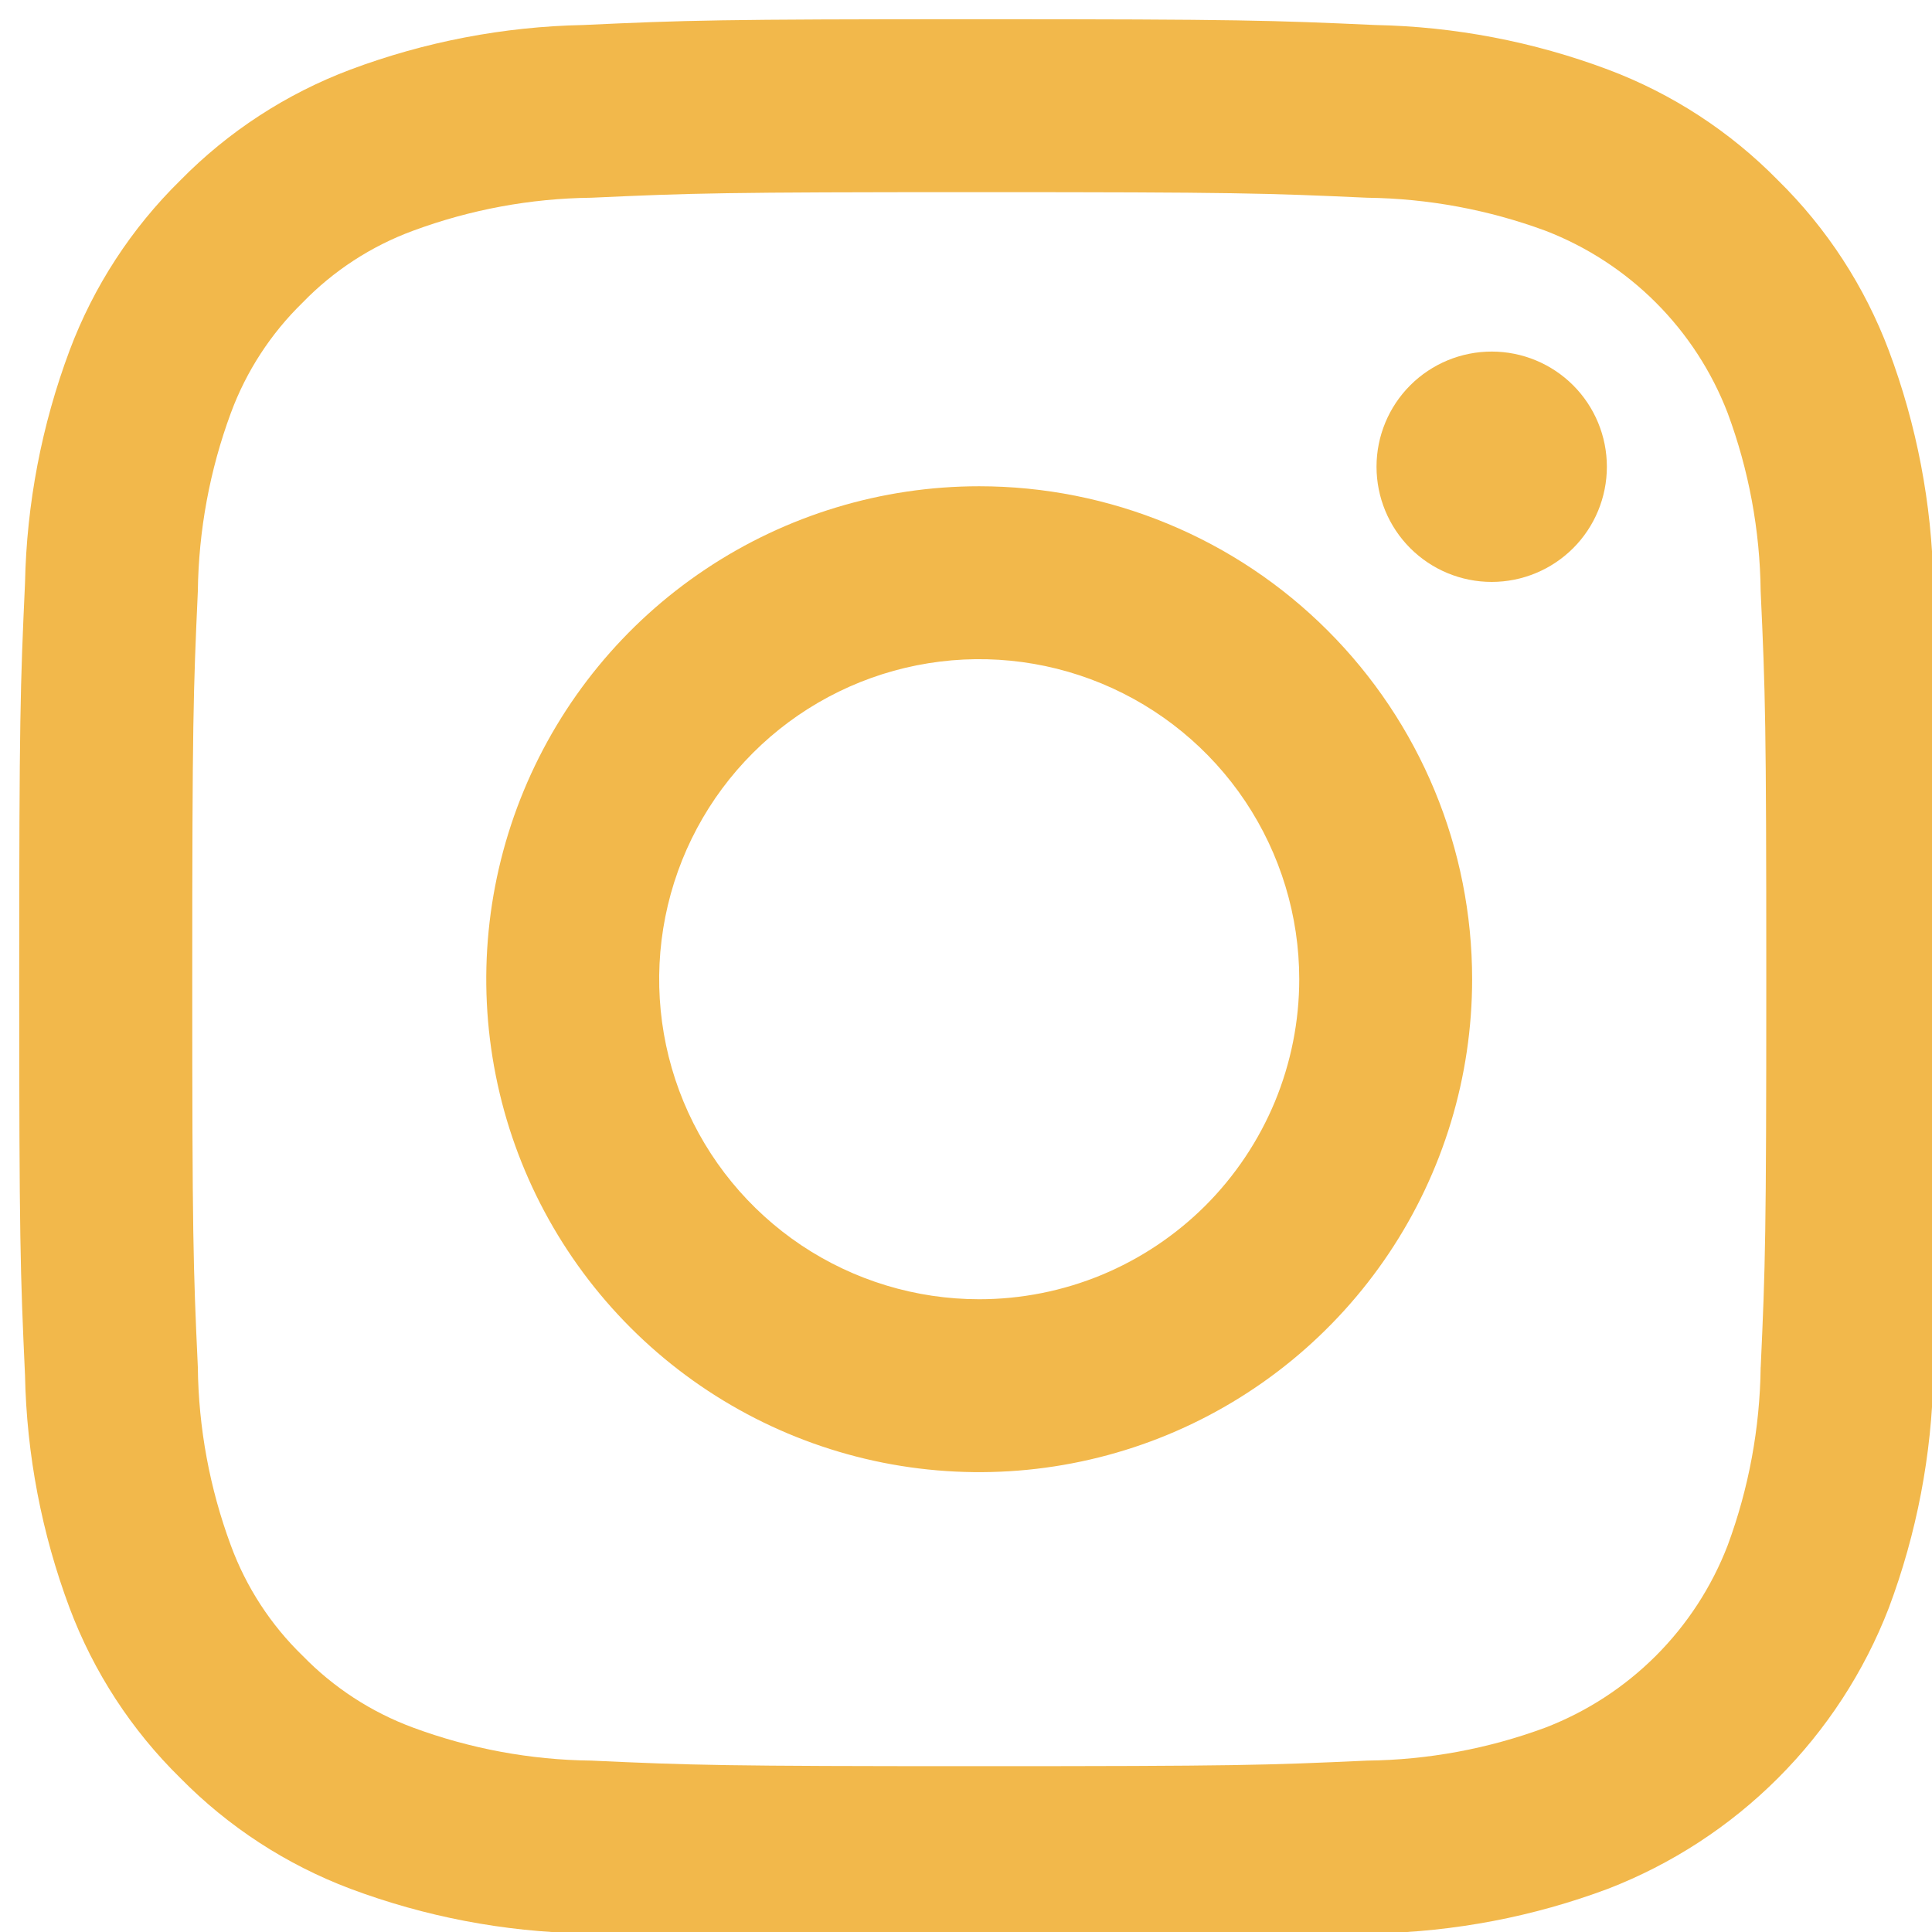 <svg width="30" height="30" viewBox="0 0 35 35" fill="none" xmlns="http://www.w3.org/2000/svg">
<path d="M17.739 8.809C15.973 8.809 14.246 9.333 12.778 10.314C11.309 11.295 10.165 12.69 9.489 14.322C8.813 15.954 8.636 17.749 8.981 19.481C9.325 21.214 10.176 22.805 11.425 24.054C12.674 25.303 14.265 26.153 15.997 26.498C17.729 26.842 19.525 26.666 21.157 25.99C22.788 25.314 24.183 24.169 25.164 22.701C26.146 21.232 26.669 19.505 26.669 17.739C26.669 16.566 26.439 15.405 25.99 14.322C25.541 13.238 24.883 12.254 24.054 11.425C23.225 10.595 22.24 9.937 21.157 9.489C20.073 9.04 18.912 8.809 17.739 8.809ZM17.739 23.537C16.593 23.537 15.472 23.197 14.518 22.56C13.565 21.922 12.822 21.017 12.383 19.958C11.944 18.898 11.829 17.733 12.053 16.608C12.277 15.483 12.829 14.45 13.64 13.64C14.451 12.829 15.484 12.277 16.608 12.053C17.733 11.829 18.898 11.944 19.958 12.383C21.017 12.822 21.923 13.565 22.56 14.518C23.197 15.472 23.537 16.593 23.537 17.739C23.537 18.5 23.387 19.254 23.096 19.958C22.804 20.661 22.377 21.3 21.839 21.839C21.3 22.377 20.661 22.804 19.958 23.096C19.255 23.387 18.501 23.537 17.739 23.537Z" fill="#F2B84B"/>
<path d="M35.025 10.569C34.997 9.126 34.724 7.699 34.217 6.348C33.78 5.188 33.096 4.136 32.211 3.267C31.343 2.382 30.292 1.697 29.132 1.261C27.781 0.754 26.353 0.481 24.911 0.453C23.056 0.369 22.464 0.348 17.741 0.348C13.018 0.348 12.425 0.367 10.569 0.453C9.126 0.482 7.699 0.755 6.348 1.261C5.187 1.698 4.136 2.382 3.267 3.267C2.382 4.135 1.697 5.187 1.261 6.348C0.755 7.699 0.482 9.126 0.453 10.569C0.368 12.423 0.348 13.016 0.348 17.739C0.348 22.462 0.368 23.055 0.453 24.909C0.482 26.352 0.755 27.779 1.261 29.131C1.697 30.291 2.382 31.343 3.267 32.211C4.136 33.095 5.188 33.78 6.348 34.217C7.699 34.723 9.126 34.996 10.569 35.025C12.425 35.109 13.016 35.13 17.739 35.13C22.462 35.13 23.055 35.111 24.909 35.025C26.352 34.996 27.779 34.723 29.131 34.217C30.286 33.77 31.335 33.087 32.211 32.211C33.087 31.335 33.771 30.286 34.217 29.131C34.724 27.779 34.997 26.352 35.025 24.909C35.11 23.053 35.129 22.462 35.129 17.739C35.129 13.016 35.11 12.423 35.025 10.569ZM31.896 24.767C31.883 25.87 31.681 26.963 31.298 27.997C31.009 28.747 30.566 29.428 29.997 29.997C29.428 30.565 28.747 31.008 27.997 31.297C26.963 31.68 25.87 31.883 24.767 31.895C22.934 31.979 22.384 31.996 17.739 31.996C13.095 31.996 12.546 31.979 10.713 31.895C9.61 31.883 8.518 31.68 7.483 31.297C6.728 31.018 6.044 30.573 5.483 29.996C4.905 29.436 4.46 28.753 4.182 27.997C3.799 26.963 3.596 25.87 3.584 24.767C3.499 22.934 3.483 22.384 3.483 17.739C3.483 13.095 3.501 12.546 3.584 10.711C3.598 9.608 3.8 8.516 4.182 7.482C4.461 6.726 4.906 6.043 5.483 5.481C6.043 4.903 6.727 4.458 7.483 4.18C8.518 3.797 9.61 3.594 10.713 3.582C12.546 3.498 13.097 3.481 17.739 3.481C22.381 3.481 22.933 3.499 24.767 3.582C25.87 3.596 26.962 3.798 27.997 4.18C28.747 4.469 29.429 4.913 29.997 5.481C30.566 6.05 31.009 6.731 31.298 7.482C31.682 8.516 31.884 9.608 31.896 10.711C31.981 12.546 31.998 13.095 31.998 17.739C31.998 22.384 31.981 22.933 31.897 24.767H31.896Z" fill="#F2B84B"/>
<path d="M27.024 6.369H27.023C26.47 6.369 25.939 6.589 25.548 6.98C25.157 7.371 24.937 7.902 24.937 8.455C24.937 9.009 25.157 9.54 25.548 9.931C25.939 10.322 26.47 10.542 27.023 10.542C27.577 10.542 28.107 10.322 28.499 9.931C28.89 9.54 29.11 9.009 29.11 8.455C29.11 7.902 28.89 7.371 28.499 6.98C28.108 6.589 27.577 6.369 27.024 6.369Z" fill="#F2B84B"/>
</svg>
